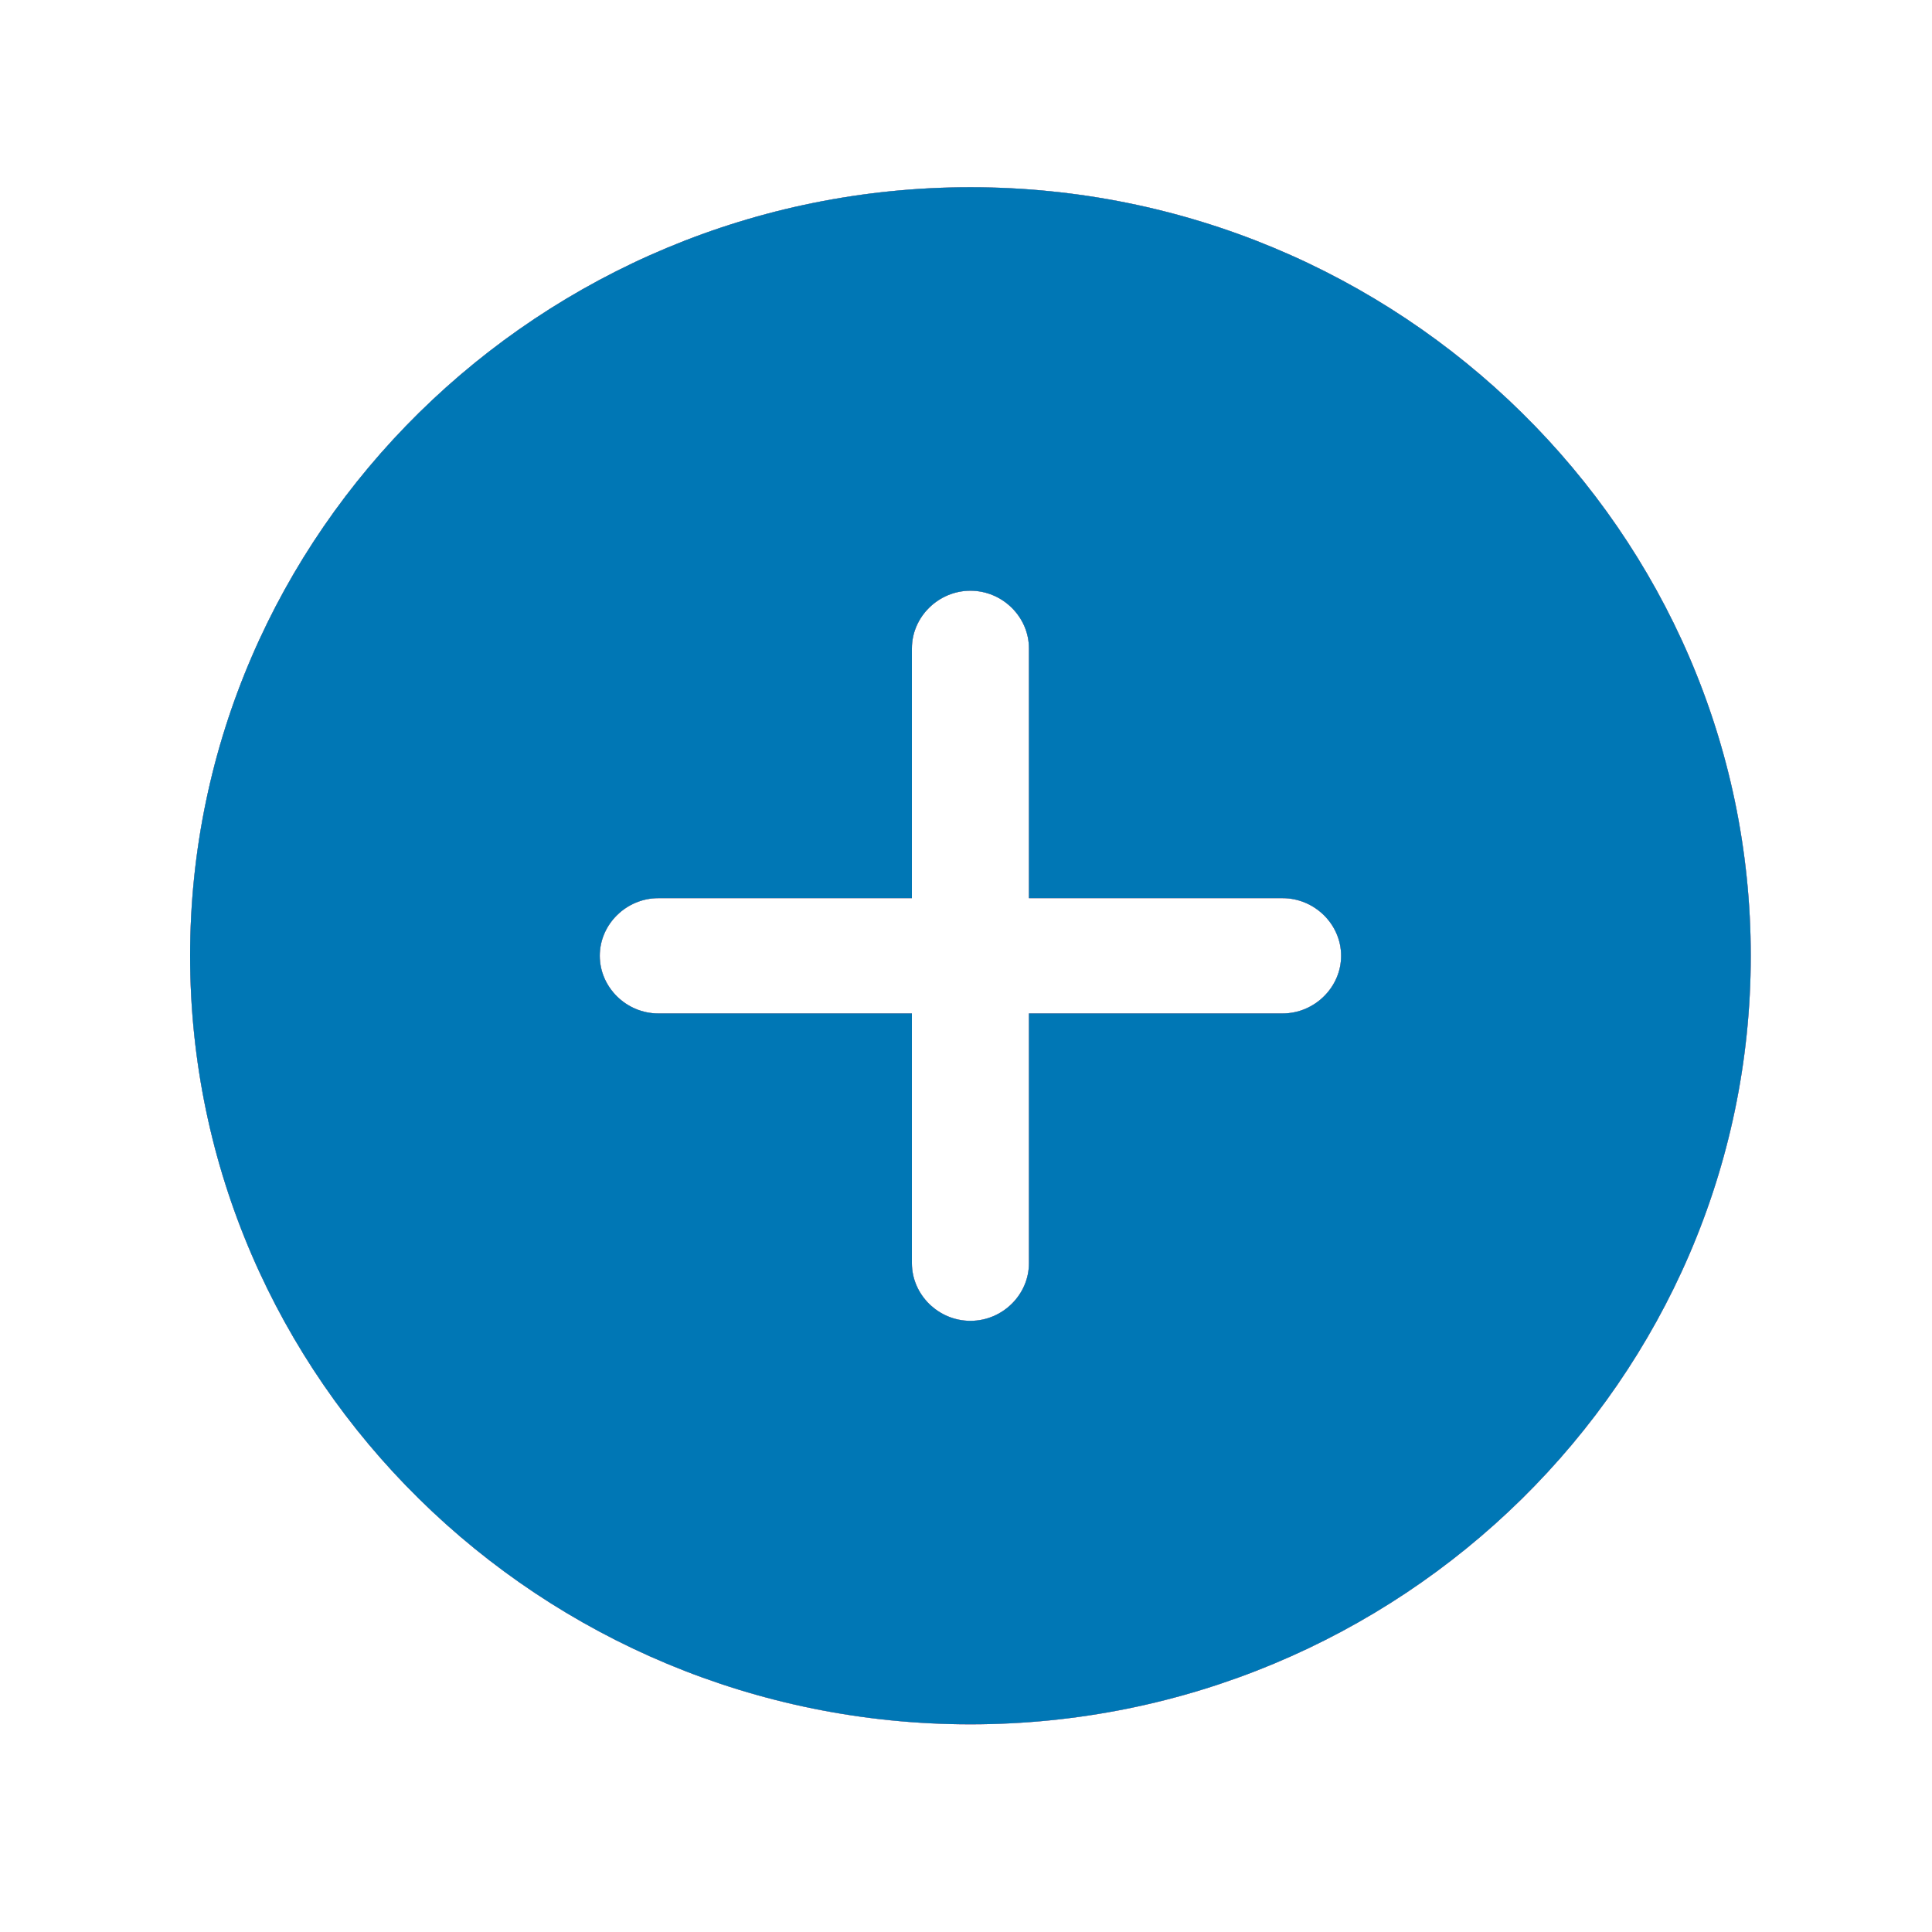 <svg width="45" height="45" viewBox="0 0 45 45" fill="none" xmlns="http://www.w3.org/2000/svg">
<path d="M22.603 4.361C12.589 4.361 4.428 12.399 4.428 22.262C4.428 32.126 12.589 40.163 22.603 40.163C32.618 40.163 40.779 32.126 40.779 22.262C40.779 12.399 32.618 4.361 22.603 4.361ZM29.873 23.605H23.966V29.423C23.966 30.157 23.349 30.765 22.603 30.765C21.858 30.765 21.24 30.157 21.24 29.423V23.605H15.333C14.588 23.605 13.97 22.996 13.97 22.262C13.97 21.528 14.588 20.92 15.333 20.92H21.24V15.102C21.24 14.368 21.858 13.759 22.603 13.759C23.349 13.759 23.966 14.368 23.966 15.102V20.92H29.873C30.619 20.92 31.237 21.528 31.237 22.262C31.237 22.996 30.619 23.605 29.873 23.605Z" fill="url(#paint0_linear_35_20)"/>
<path d="M22.603 4.361C12.589 4.361 4.428 12.399 4.428 22.262C4.428 32.126 12.589 40.163 22.603 40.163C32.618 40.163 40.779 32.126 40.779 22.262C40.779 12.399 32.618 4.361 22.603 4.361ZM29.873 23.605H23.966V29.423C23.966 30.157 23.349 30.765 22.603 30.765C21.858 30.765 21.24 30.157 21.24 29.423V23.605H15.333C14.588 23.605 13.97 22.996 13.97 22.262C13.97 21.528 14.588 20.92 15.333 20.92H21.24V15.102C21.24 14.368 21.858 13.759 22.603 13.759C23.349 13.759 23.966 14.368 23.966 15.102V20.92H29.873C30.619 20.92 31.237 21.528 31.237 22.262C31.237 22.996 30.619 23.605 29.873 23.605Z" fill="#CACACA"/>
<path d="M22.603 4.361C12.589 4.361 4.428 12.399 4.428 22.262C4.428 32.126 12.589 40.163 22.603 40.163C32.618 40.163 40.779 32.126 40.779 22.262C40.779 12.399 32.618 4.361 22.603 4.361ZM29.873 23.605H23.966V29.423C23.966 30.157 23.349 30.765 22.603 30.765C21.858 30.765 21.24 30.157 21.24 29.423V23.605H15.333C14.588 23.605 13.97 22.996 13.97 22.262C13.97 21.528 14.588 20.92 15.333 20.92H21.24V15.102C21.24 14.368 21.858 13.759 22.603 13.759C23.349 13.759 23.966 14.368 23.966 15.102V20.92H29.873C30.619 20.92 31.237 21.528 31.237 22.262C31.237 22.996 30.619 23.605 29.873 23.605Z" fill="#0077B5"/>
<defs>
<linearGradient id="paint0_linear_35_20" x1="8.063" y1="10.09" x2="30.906" y2="38.356" gradientUnits="userSpaceOnUse">
<stop stop-color="#901438"/>
<stop offset="1" stop-color="#F40F51"/>
</linearGradient>
</defs>
</svg>
